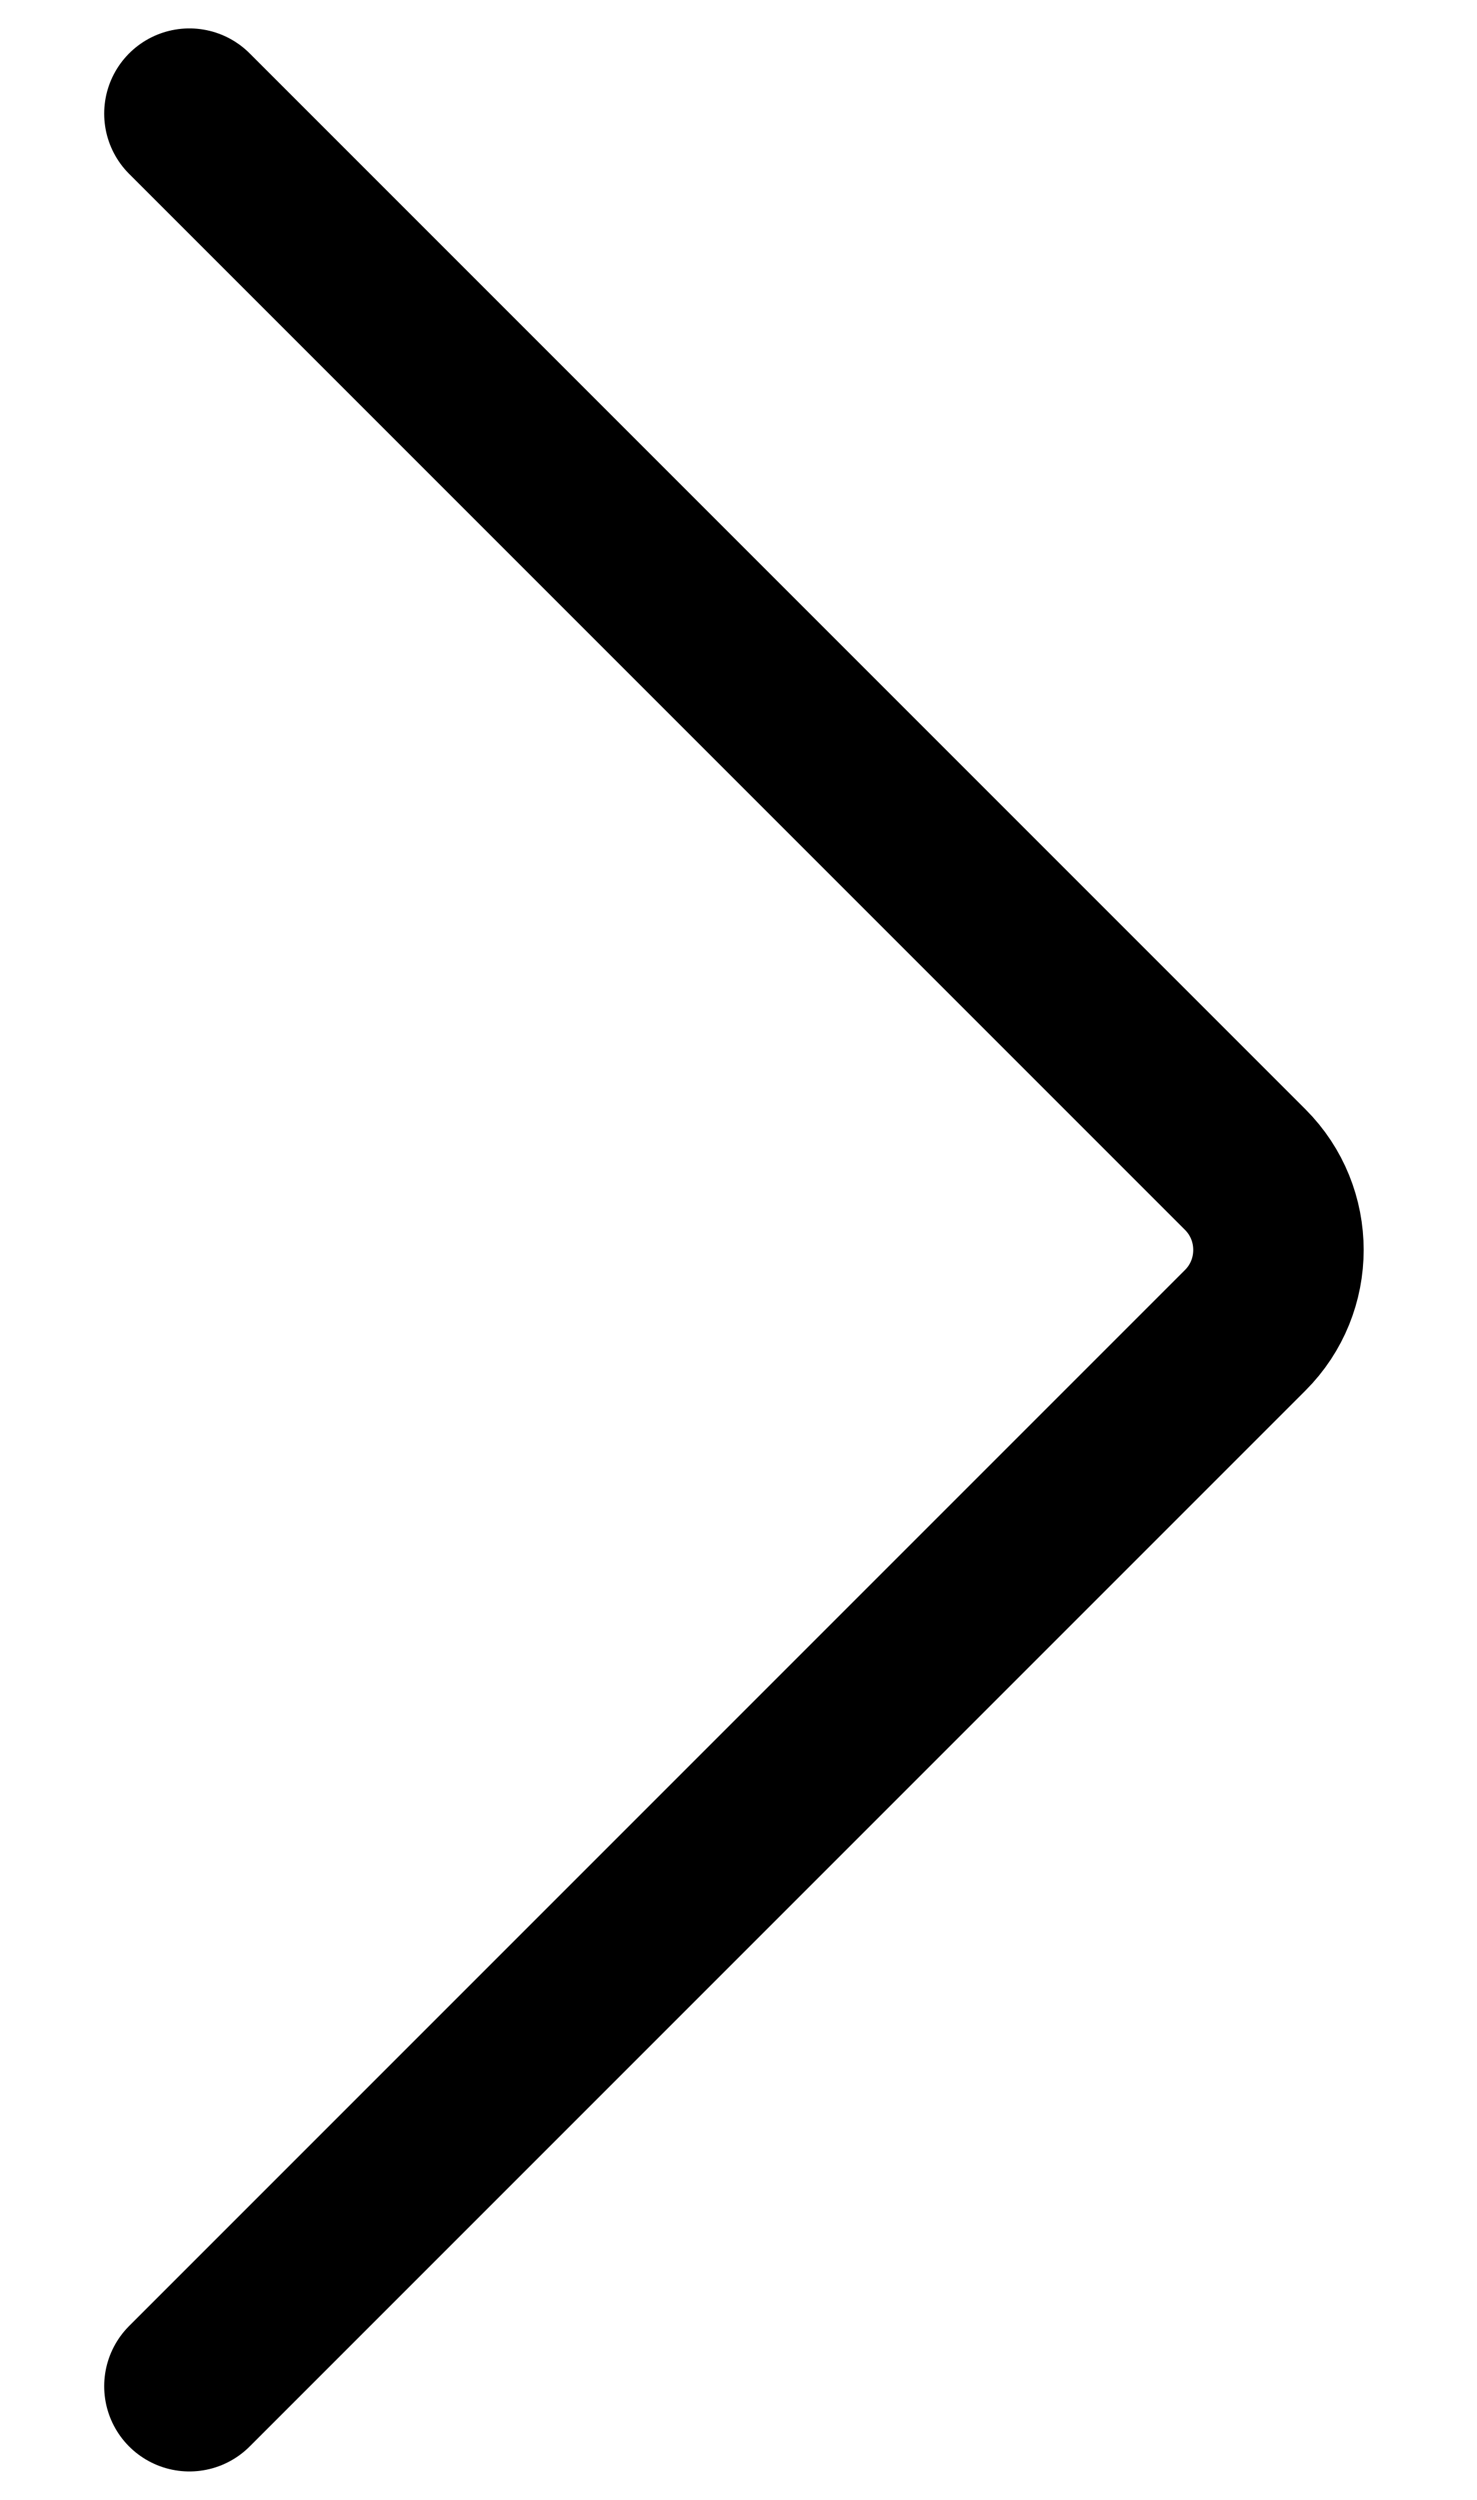 <svg width="13" height="22" viewBox="0 0 13 22" fill="none" xmlns="http://www.w3.org/2000/svg">
<path d="M1.667 21L10.96 11.707C11.35 11.317 11.35 10.683 10.96 10.293L1.667 1" stroke="black" stroke-width="1.5" stroke-linecap="round"/>
</svg>
